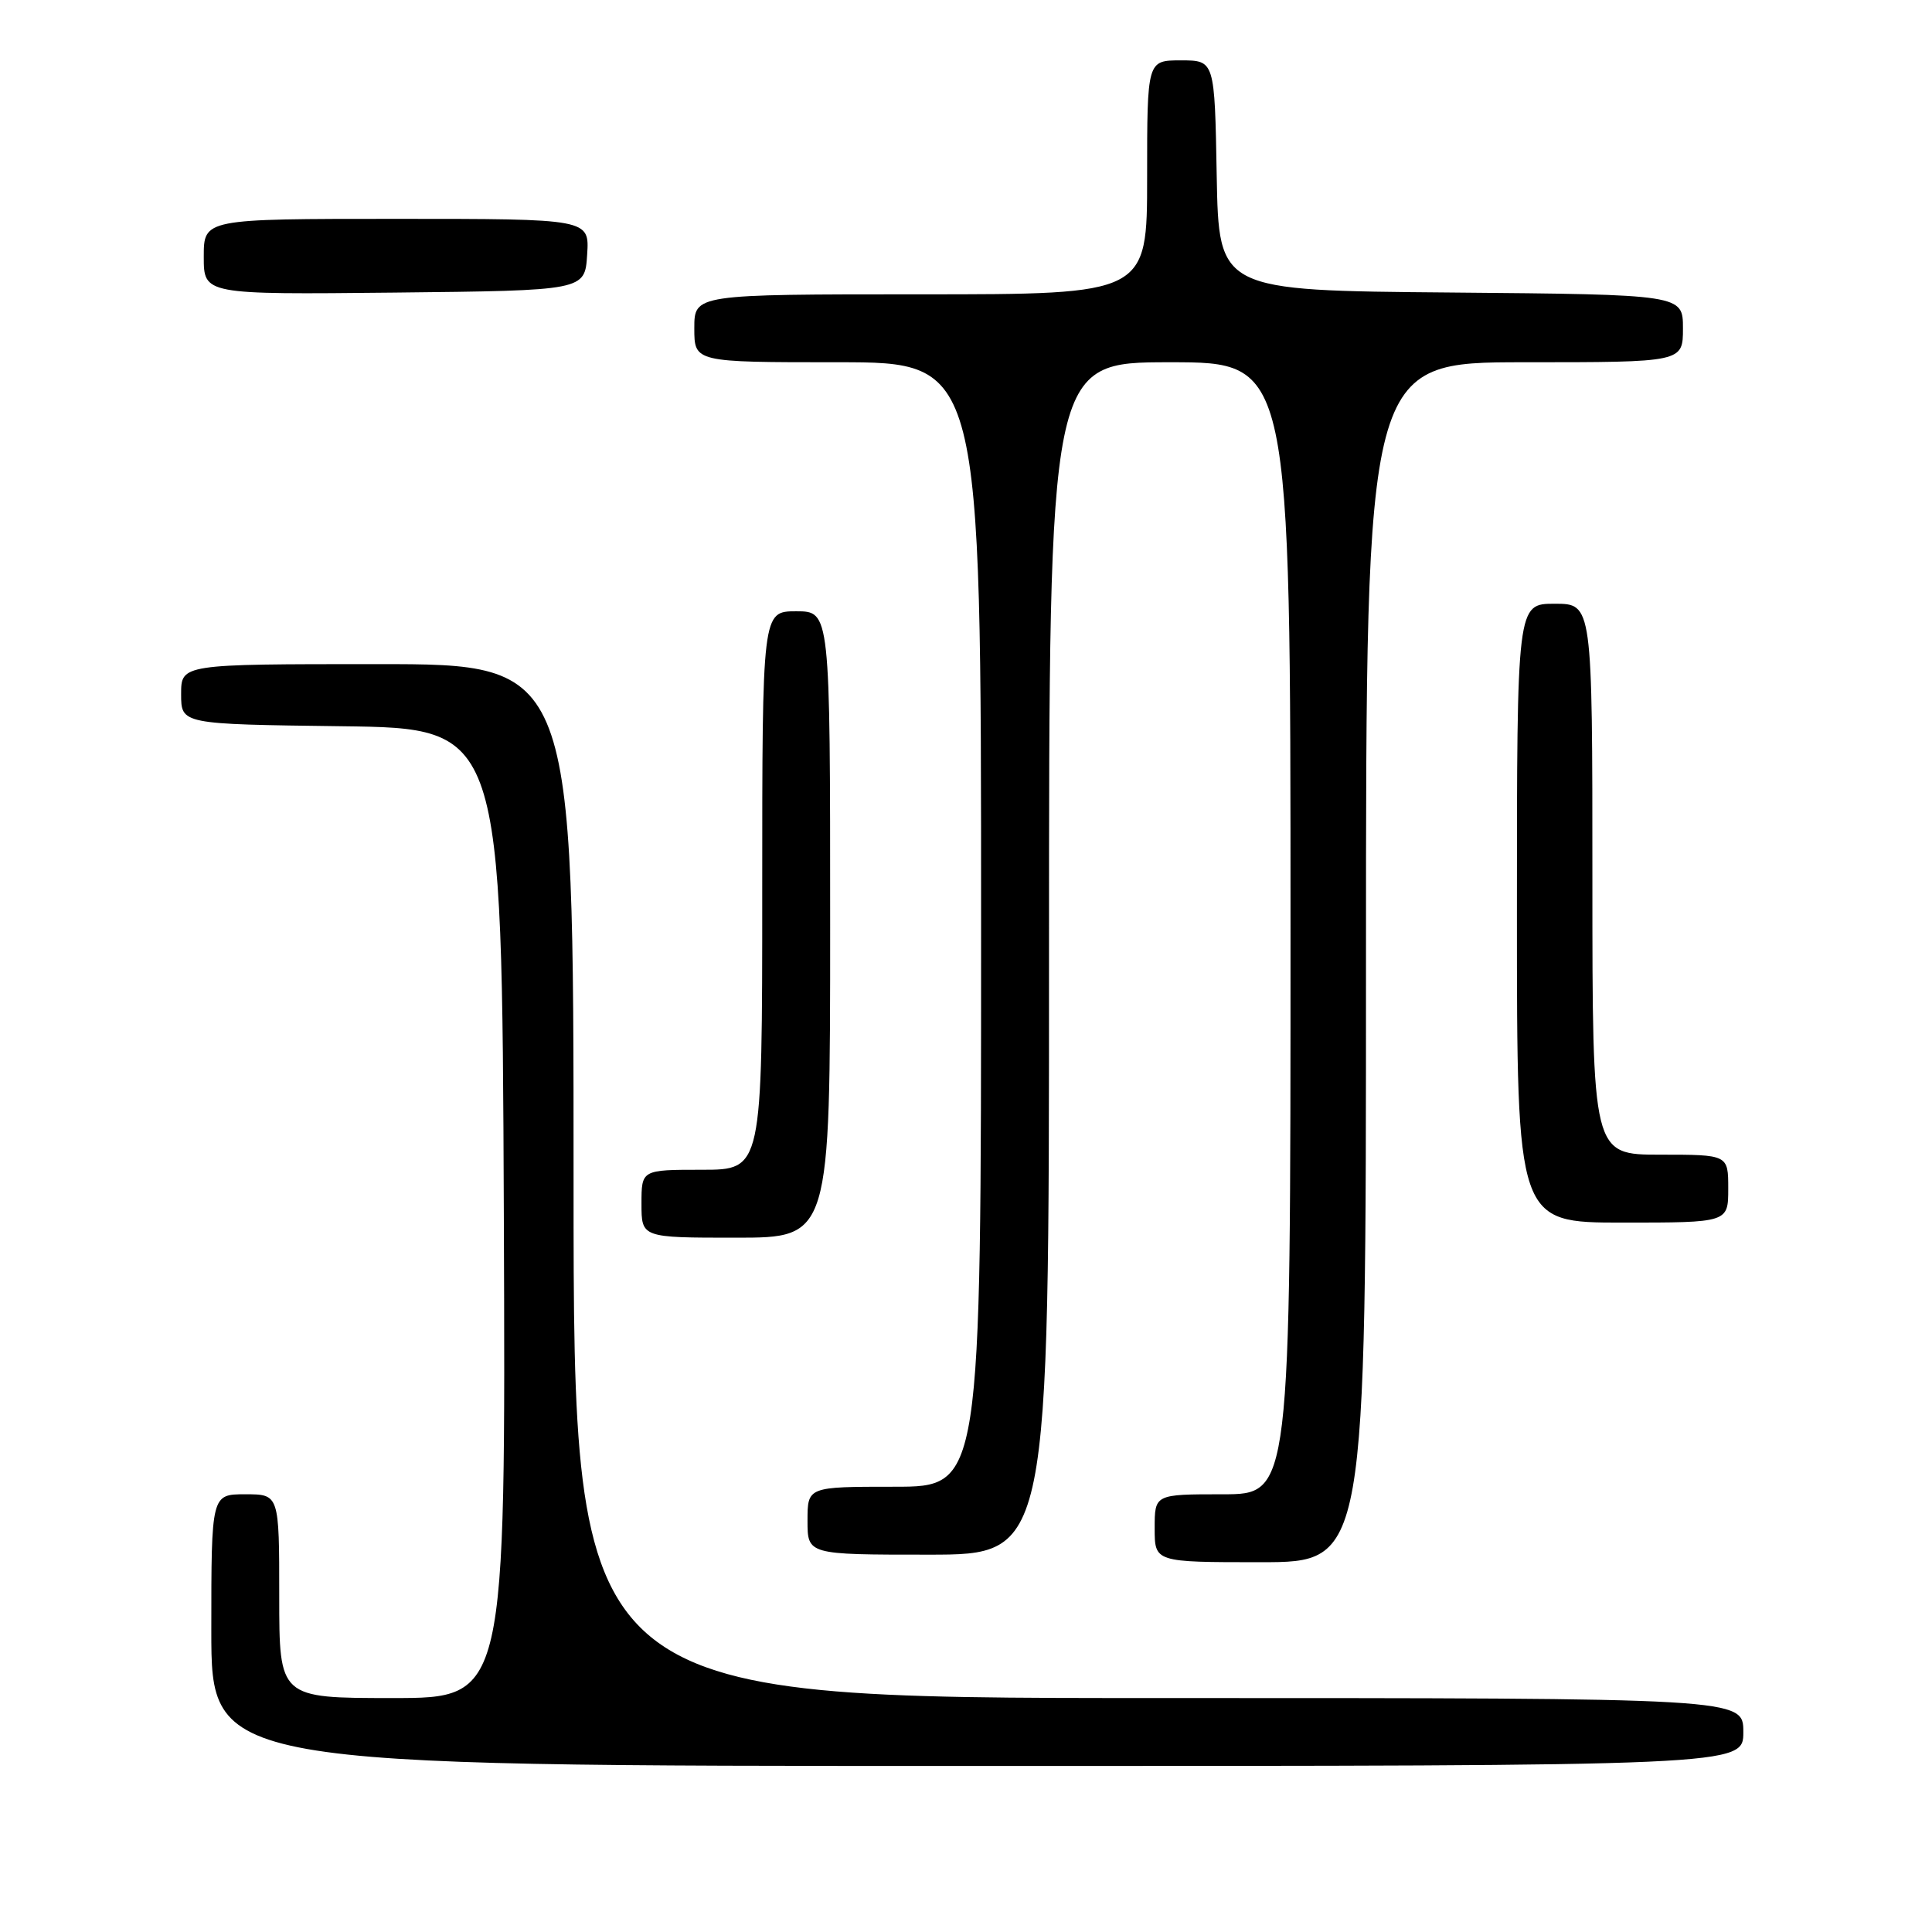 <?xml version="1.0" encoding="UTF-8" standalone="no"?>
<!DOCTYPE svg PUBLIC "-//W3C//DTD SVG 1.1//EN" "http://www.w3.org/Graphics/SVG/1.1/DTD/svg11.dtd" >
<svg xmlns="http://www.w3.org/2000/svg" xmlns:xlink="http://www.w3.org/1999/xlink" version="1.1" viewBox="0 0 256 256">
 <g >
 <path fill="currentColor"
d=" M 231.00 229.50 C 231.00 225.00 231.00 225.00 153.50 225.00 C 76.00 225.00 76.00 225.00 76.00 156.50 C 76.00 88.00 76.00 88.00 50.00 88.00 C 24.00 88.00 24.00 88.00 24.00 91.98 C 24.00 95.96 24.00 95.96 45.25 96.23 C 66.50 96.50 66.50 96.50 66.76 160.75 C 67.01 225.00 67.01 225.00 52.01 225.00 C 37.00 225.00 37.00 225.00 37.00 211.50 C 37.00 198.00 37.00 198.00 32.50 198.00 C 28.00 198.00 28.00 198.00 28.00 216.00 C 28.00 234.00 28.00 234.00 129.50 234.00 C 231.00 234.00 231.00 234.00 231.00 229.50 Z  M 181.00 127.50 C 181.00 48.00 181.00 48.00 202.00 48.00 C 223.00 48.00 223.00 48.00 223.00 43.51 C 223.00 39.03 223.00 39.03 192.25 38.76 C 161.50 38.50 161.50 38.50 161.22 23.25 C 160.95 8.00 160.95 8.00 156.47 8.00 C 152.00 8.00 152.00 8.00 152.00 23.50 C 152.00 39.00 152.00 39.00 122.00 39.00 C 92.00 39.00 92.00 39.00 92.00 43.50 C 92.00 48.00 92.00 48.00 111.00 48.00 C 130.00 48.00 130.00 48.00 130.00 122.50 C 130.00 197.00 130.00 197.00 118.50 197.00 C 107.00 197.00 107.00 197.00 107.00 201.50 C 107.00 206.00 107.00 206.00 123.00 206.00 C 139.00 206.00 139.00 206.00 139.00 127.00 C 139.00 48.00 139.00 48.00 155.00 48.00 C 171.00 48.00 171.00 48.00 171.00 123.00 C 171.00 198.00 171.00 198.00 162.00 198.00 C 153.00 198.00 153.00 198.00 153.00 202.50 C 153.00 207.00 153.00 207.00 167.00 207.00 C 181.00 207.00 181.00 207.00 181.00 127.50 Z  M 110.00 122.50 C 110.00 81.00 110.00 81.00 105.50 81.00 C 101.00 81.00 101.00 81.00 101.00 118.00 C 101.00 155.00 101.00 155.00 93.00 155.00 C 85.00 155.00 85.00 155.00 85.00 159.50 C 85.00 164.00 85.00 164.00 97.50 164.00 C 110.00 164.00 110.00 164.00 110.00 122.50 Z  M 229.00 157.50 C 229.00 153.00 229.00 153.00 220.00 153.00 C 211.00 153.00 211.00 153.00 211.00 116.50 C 211.00 80.00 211.00 80.00 206.00 80.00 C 201.00 80.00 201.00 80.00 201.00 121.00 C 201.00 162.00 201.00 162.00 215.00 162.00 C 229.00 162.00 229.00 162.00 229.00 157.50 Z  M 77.80 33.75 C 78.11 29.00 78.11 29.00 52.55 29.00 C 27.00 29.00 27.00 29.00 27.00 34.02 C 27.00 39.03 27.00 39.03 52.25 38.77 C 77.50 38.50 77.50 38.50 77.80 33.75 Z "/>
</g>
</svg>